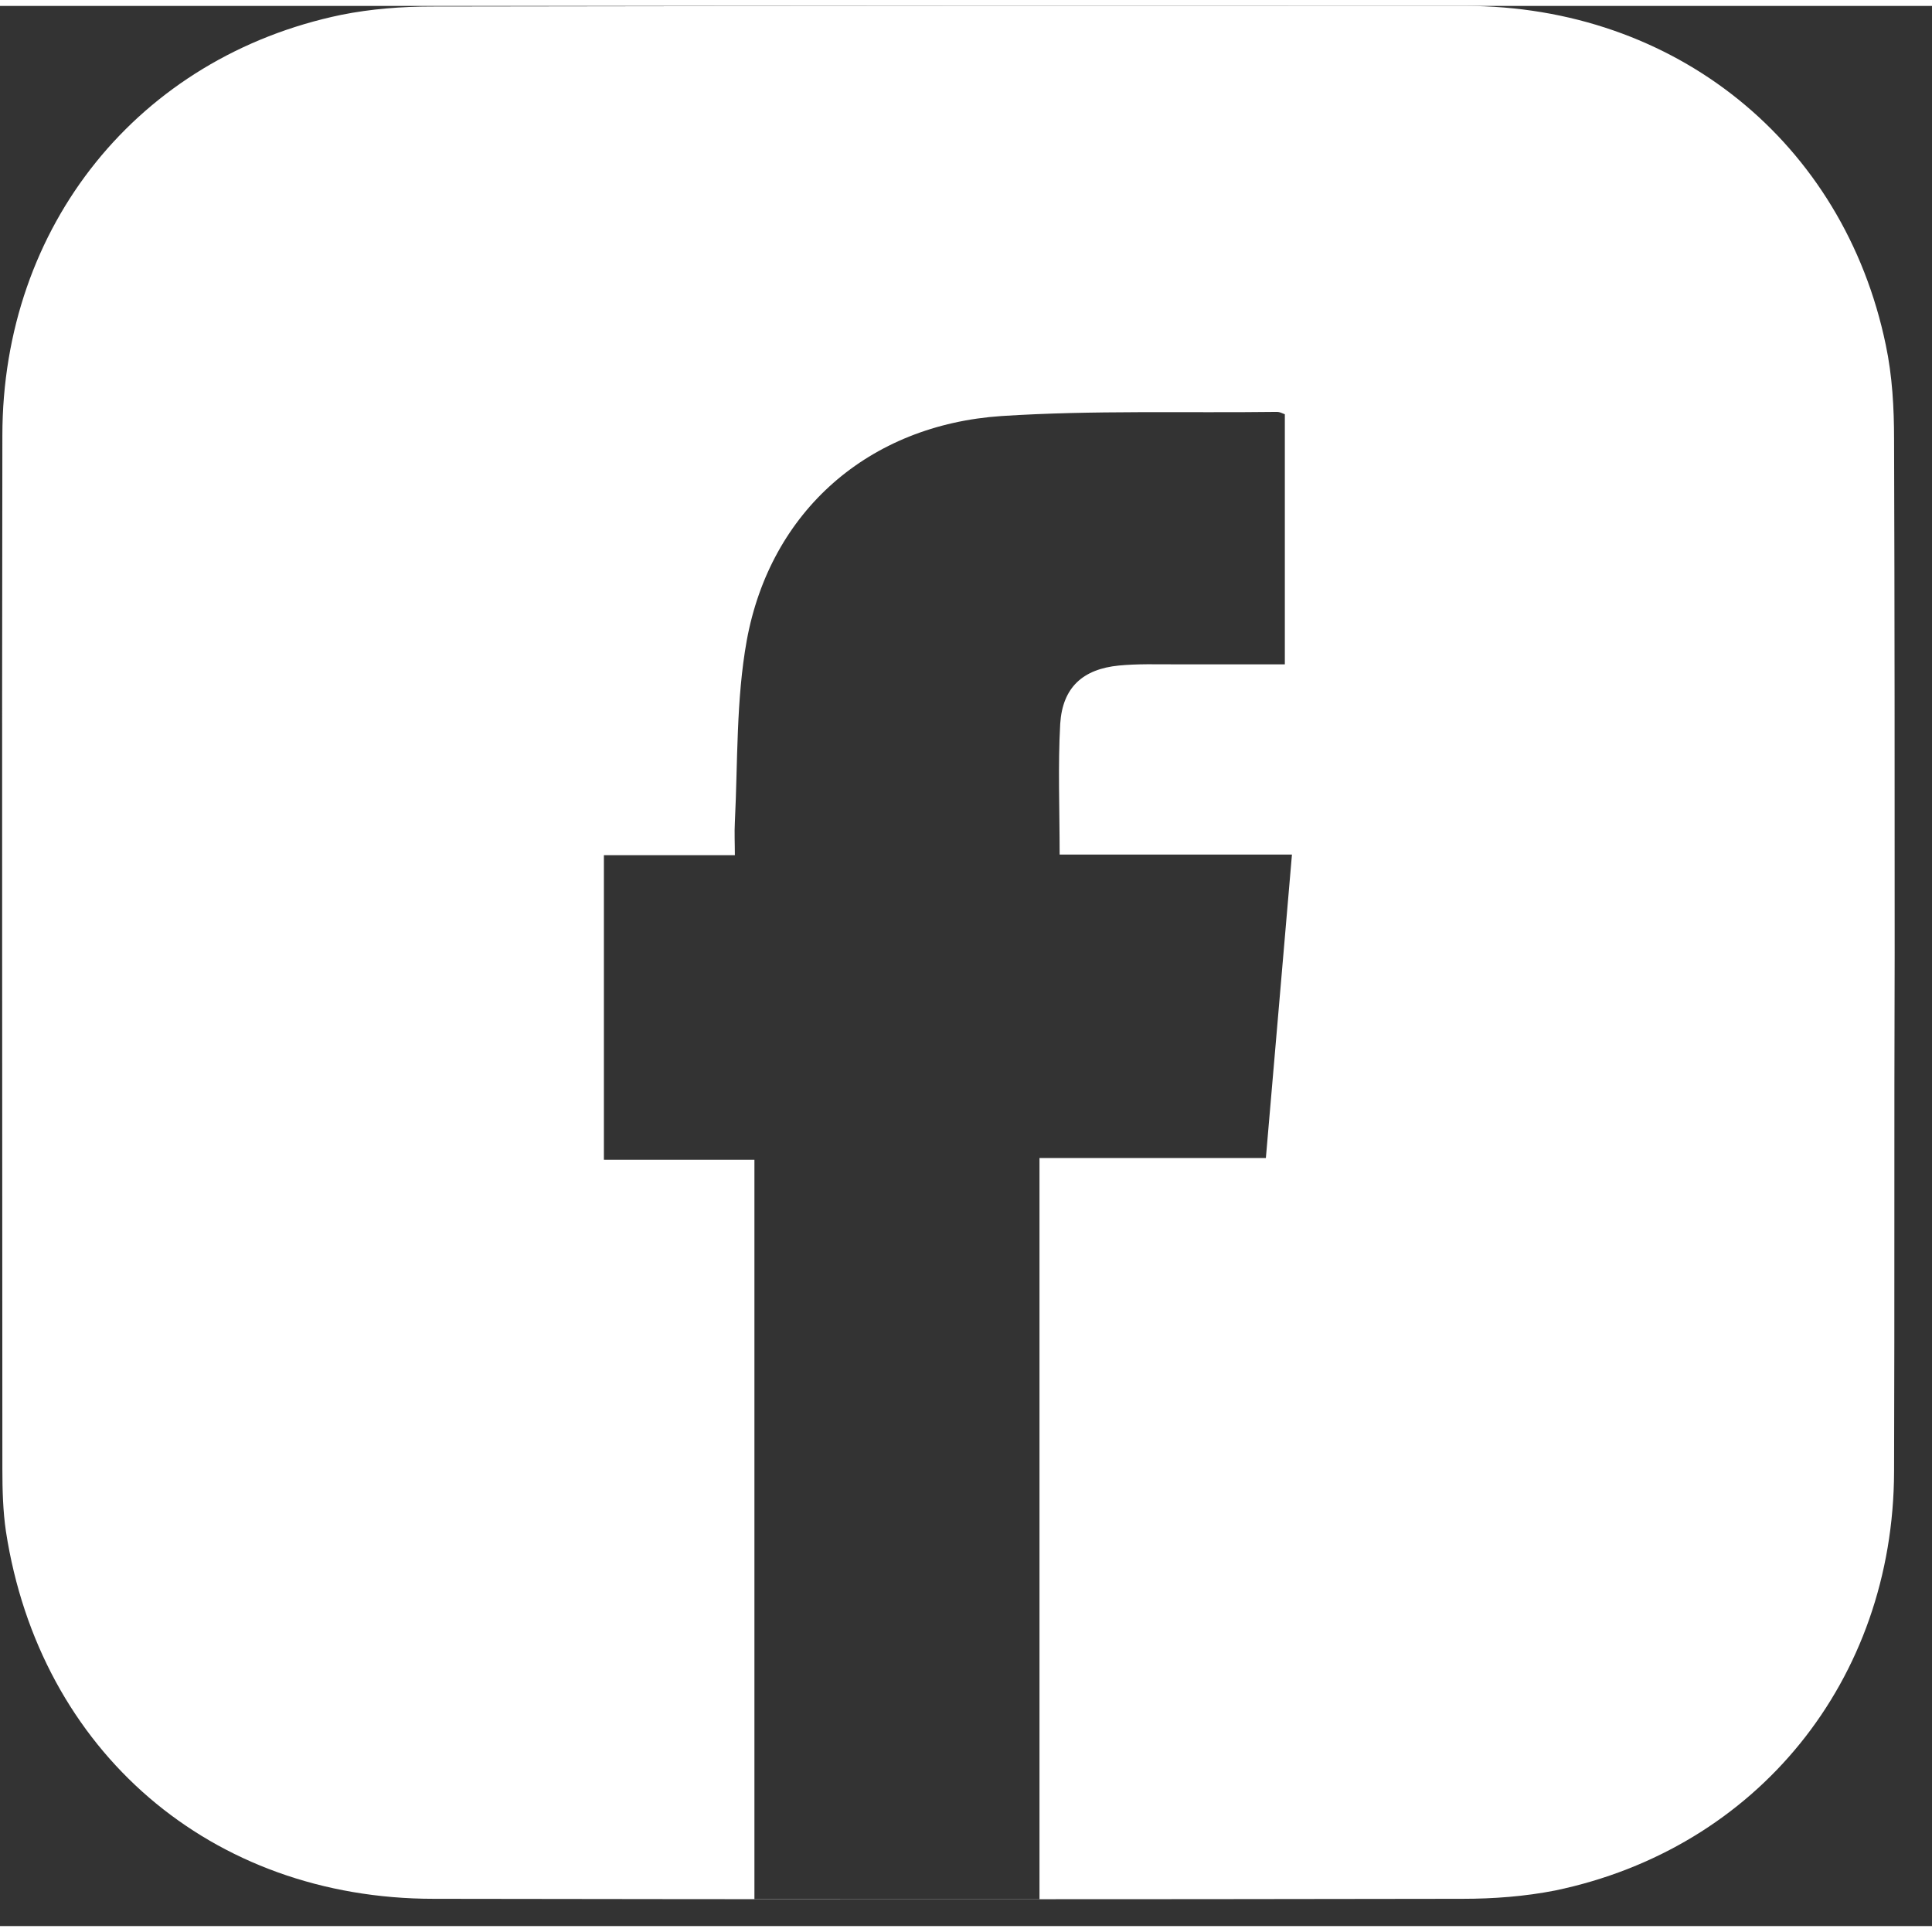 <?xml version="1.0" encoding="utf-8"?>
<!-- Generator: Adobe Illustrator 28.4.1, SVG Export Plug-In . SVG Version: 6.00 Build 0)  -->
<svg version="1.1" id="圖層_1" xmlns="http://www.w3.org/2000/svg" xmlns:xlink="http://www.w3.org/1999/xlink" x="0px" y="0px"
      viewBox="0 0 326 324" style="enable-background:new 0 0 326 324;" xml:space="preserve" width="25" height="25" fill="white">
<rect x="0" y="0" width="326" height="324" fill="#333333" stroke="none"/>
<path d="M319.6,247.3c-0.1,35.2-23.1,63.6-57.2,70.7c-5.1,1-10.4,1.4-15.6,1.4c-57.9,0.1-115.8,0.1-173.6,0
   c-37.6,0-66.5-24.9-72.2-62c-0.5-3.4-0.6-7-0.6-10.5c0-58.1-0.1-116.3,0-174.4c0-35.4,23-63.9,57.2-71c5-1,10.2-1.4,15.2-1.4
   C130.9,0,189,0,247.2,0c35.4,0,63.9,23,71,57.2c1.1,5.2,1.4,10.6,1.4,16c0.1,28.9,0.1,57.9,0.1,86.8
   C319.6,189.2,319.7,218.3,319.6,247.3z M101.9,194.7c8.5,0,16.8,0,25.4,0c0,41.7,0,83.1,0,124.8c16.1,0,31.8,0,48.1,0
   c0-41.7,0-83.2,0-125.1c13.1,0,25.6,0,38.2,0c1.5-17.2,2.9-33.9,4.4-51.2c-13.4,0-26.3,0-39.2,0c0-7.7-0.3-15,0.1-22.1
   c0.4-6.1,3.8-9.2,9.9-9.8c3.1-0.3,6.3-0.2,9.5-0.2c6.1,0,12.3,0,18.5,0c0-14.4,0-28.3,0-42.2c-0.5-0.2-0.9-0.4-1.3-0.4
   c-15.5,0.2-31.1-0.3-46.5,0.7c-22.4,1.5-39,16-43,37.9c-1.8,10-1.5,20.4-2,30.6c-0.1,1.8,0,3.6,0,5.6c-7.6,0-14.7,0-22.1,0
   C101.9,160.5,101.9,177.4,101.9,194.7z"/>
</svg>